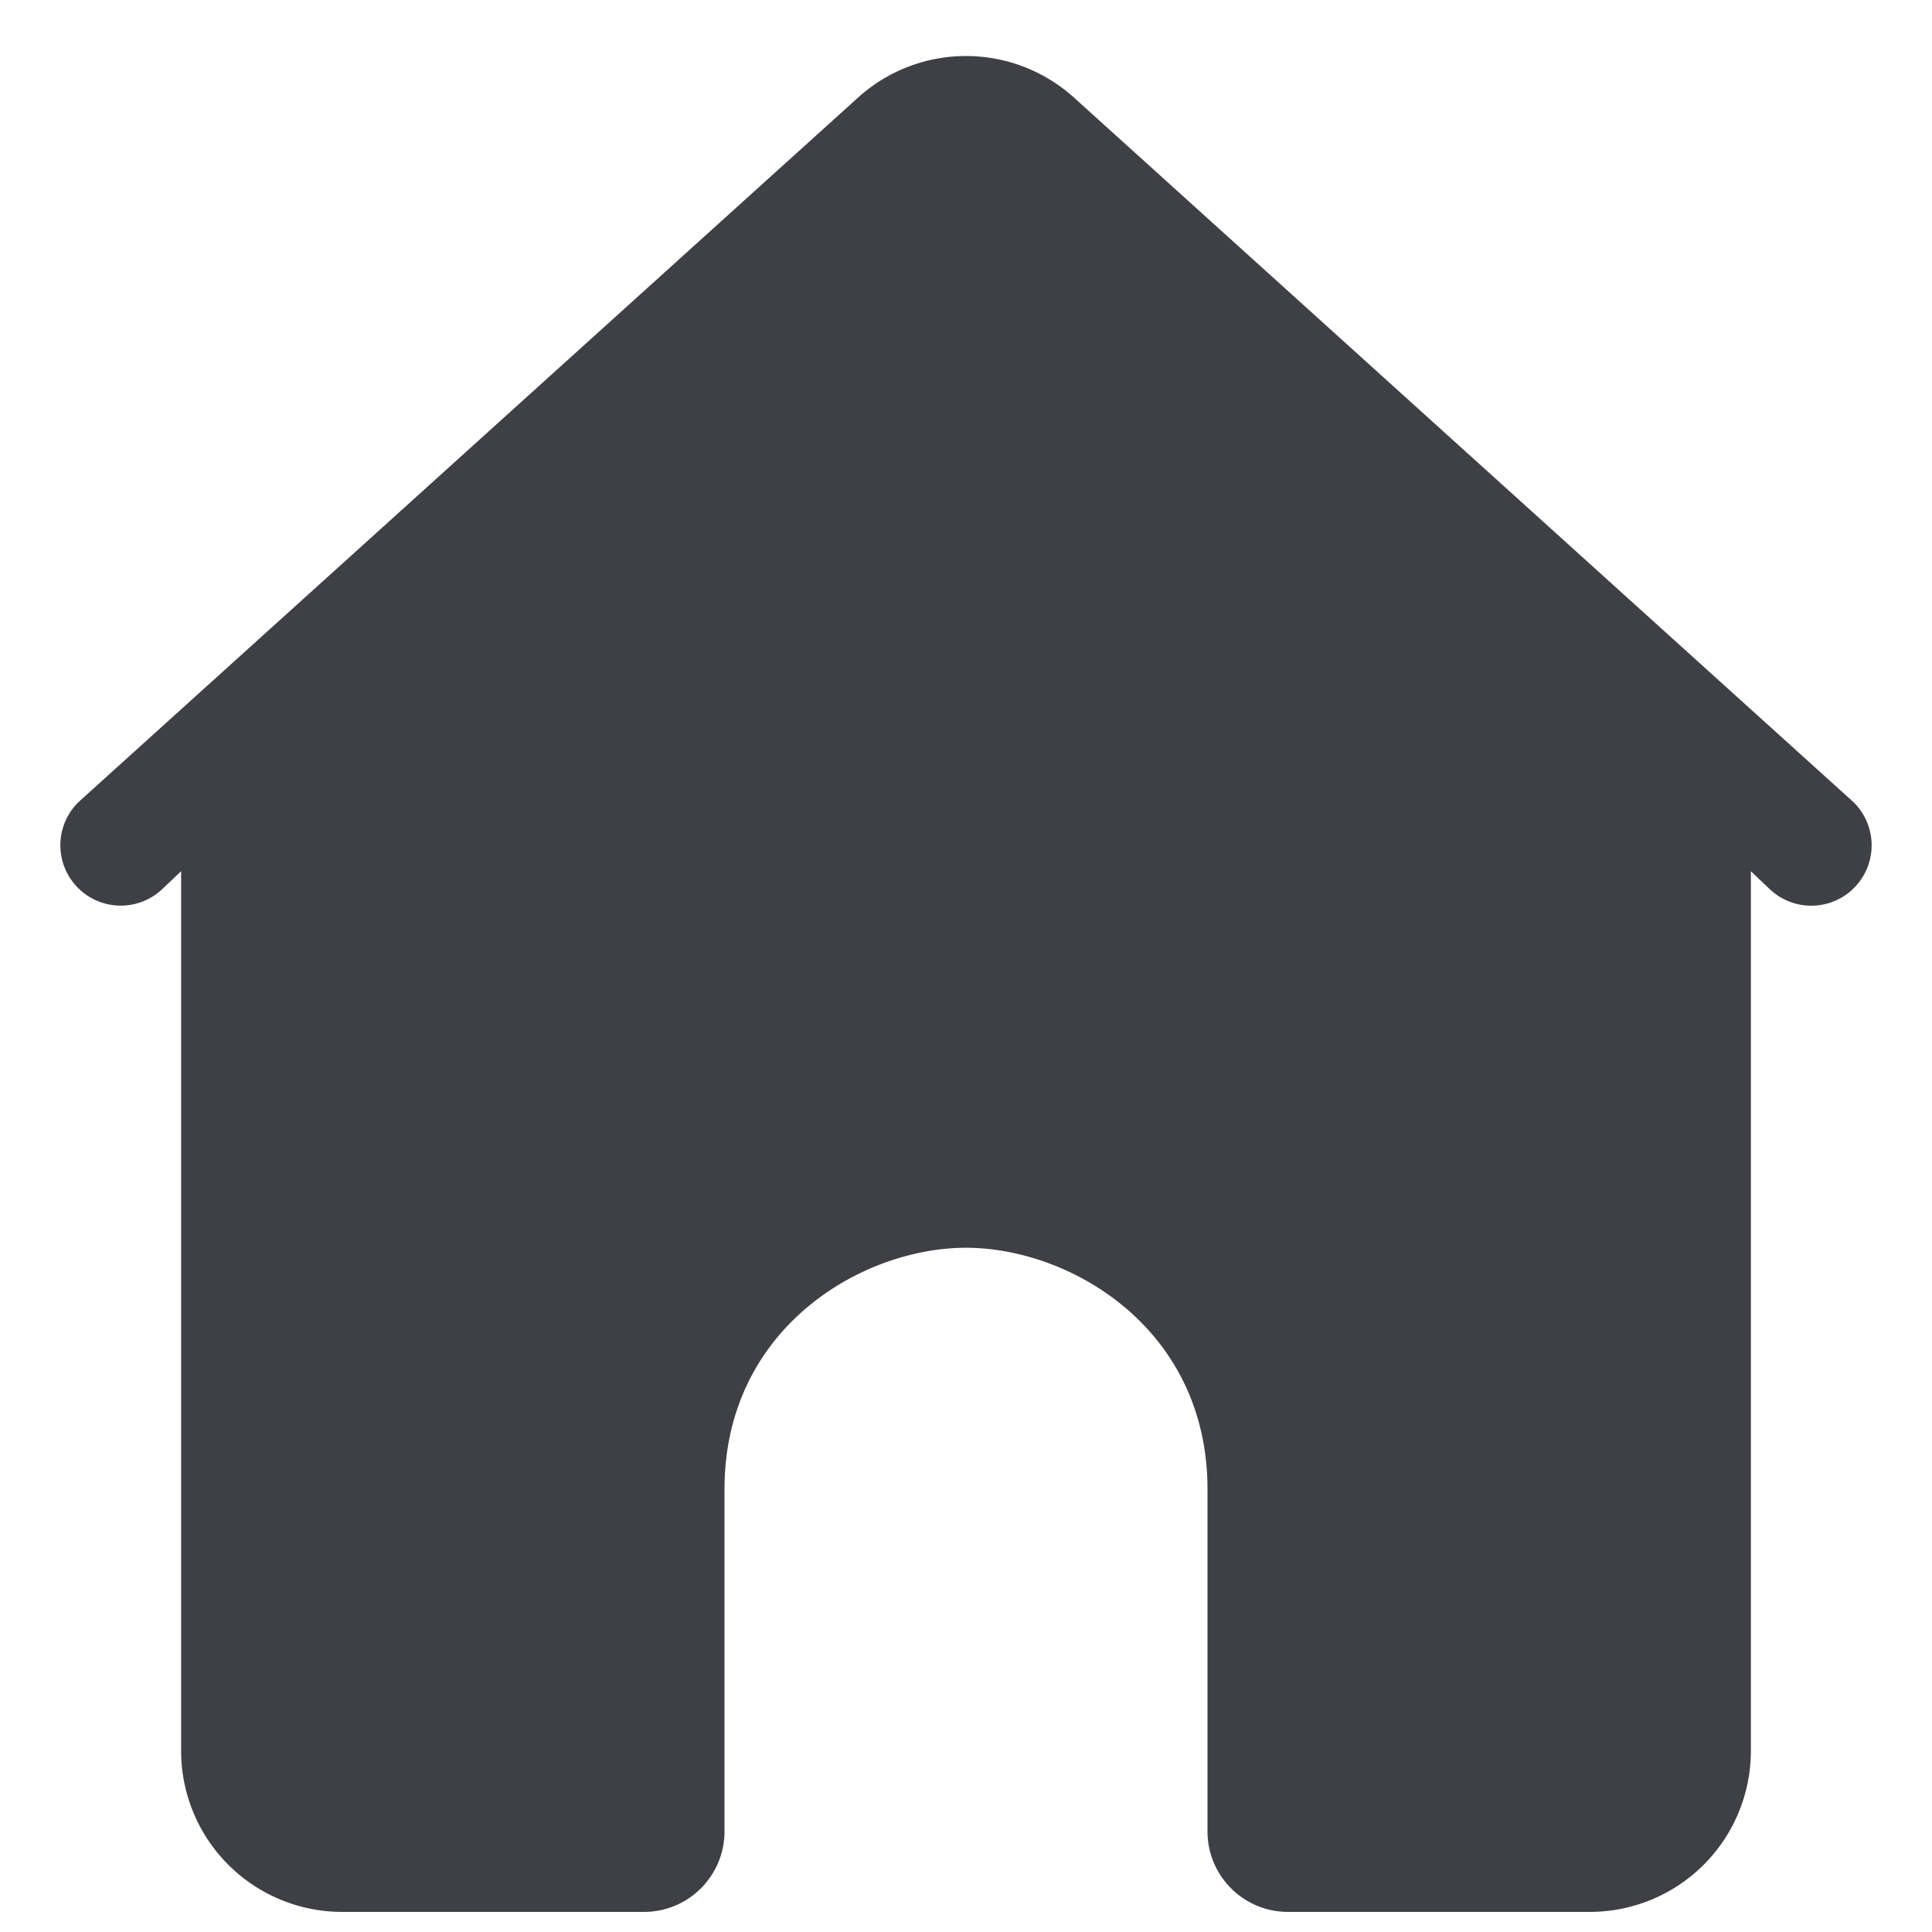 <svg xmlns="http://www.w3.org/2000/svg" width="32" height="32" fill="none" viewBox="0 0 32 32">
  <path fill="#3F3F46"
    d="M1.31 13.276a1 1 0 0 0 1.38 1.448L3 14.43V29a2.667 2.667 0 0 0 2.667 2.667h5c.736 0 1.333-.597 1.333-1.334v-5.666c0-2.667 2.276-4 4-4 1.724 0 4 1.333 4 4v5.666c0 .737.597 1.334 1.333 1.334h5A2.667 2.667 0 0 0 29 29V14.43l.31.295a1 1 0 0 0 1.38-1.448L17.788 1.616a2.667 2.667 0 0 0-3.576 0L1.31 13.276Z" />
</svg>